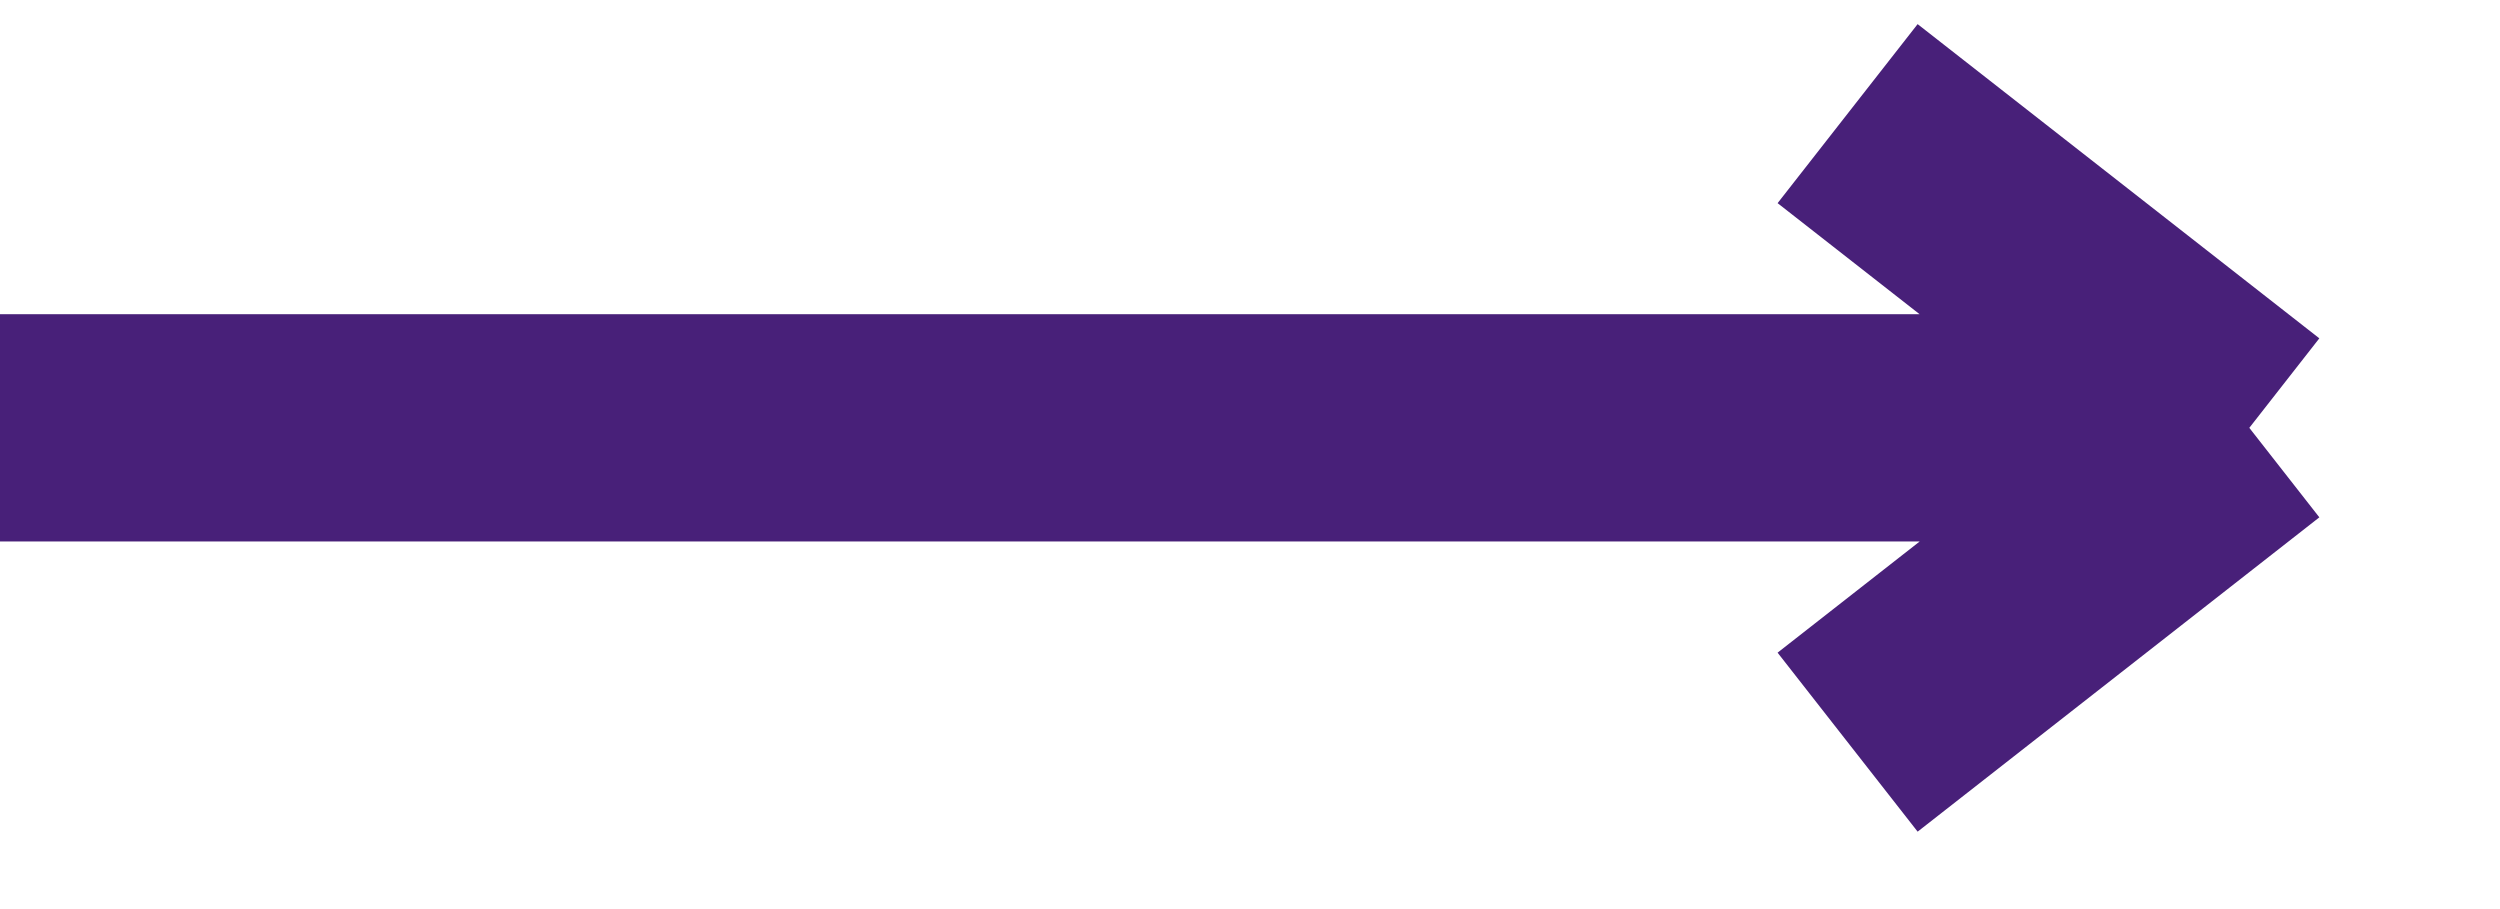 <svg width="22" height="8" viewBox="0 0 22 8" fill="none" xmlns="http://www.w3.org/2000/svg">
<path d="M0 3.765H19.794M19.794 3.765L16.259 1M19.794 3.765L16.259 6.531" stroke="#482079" stroke-width="2"/>
</svg>
